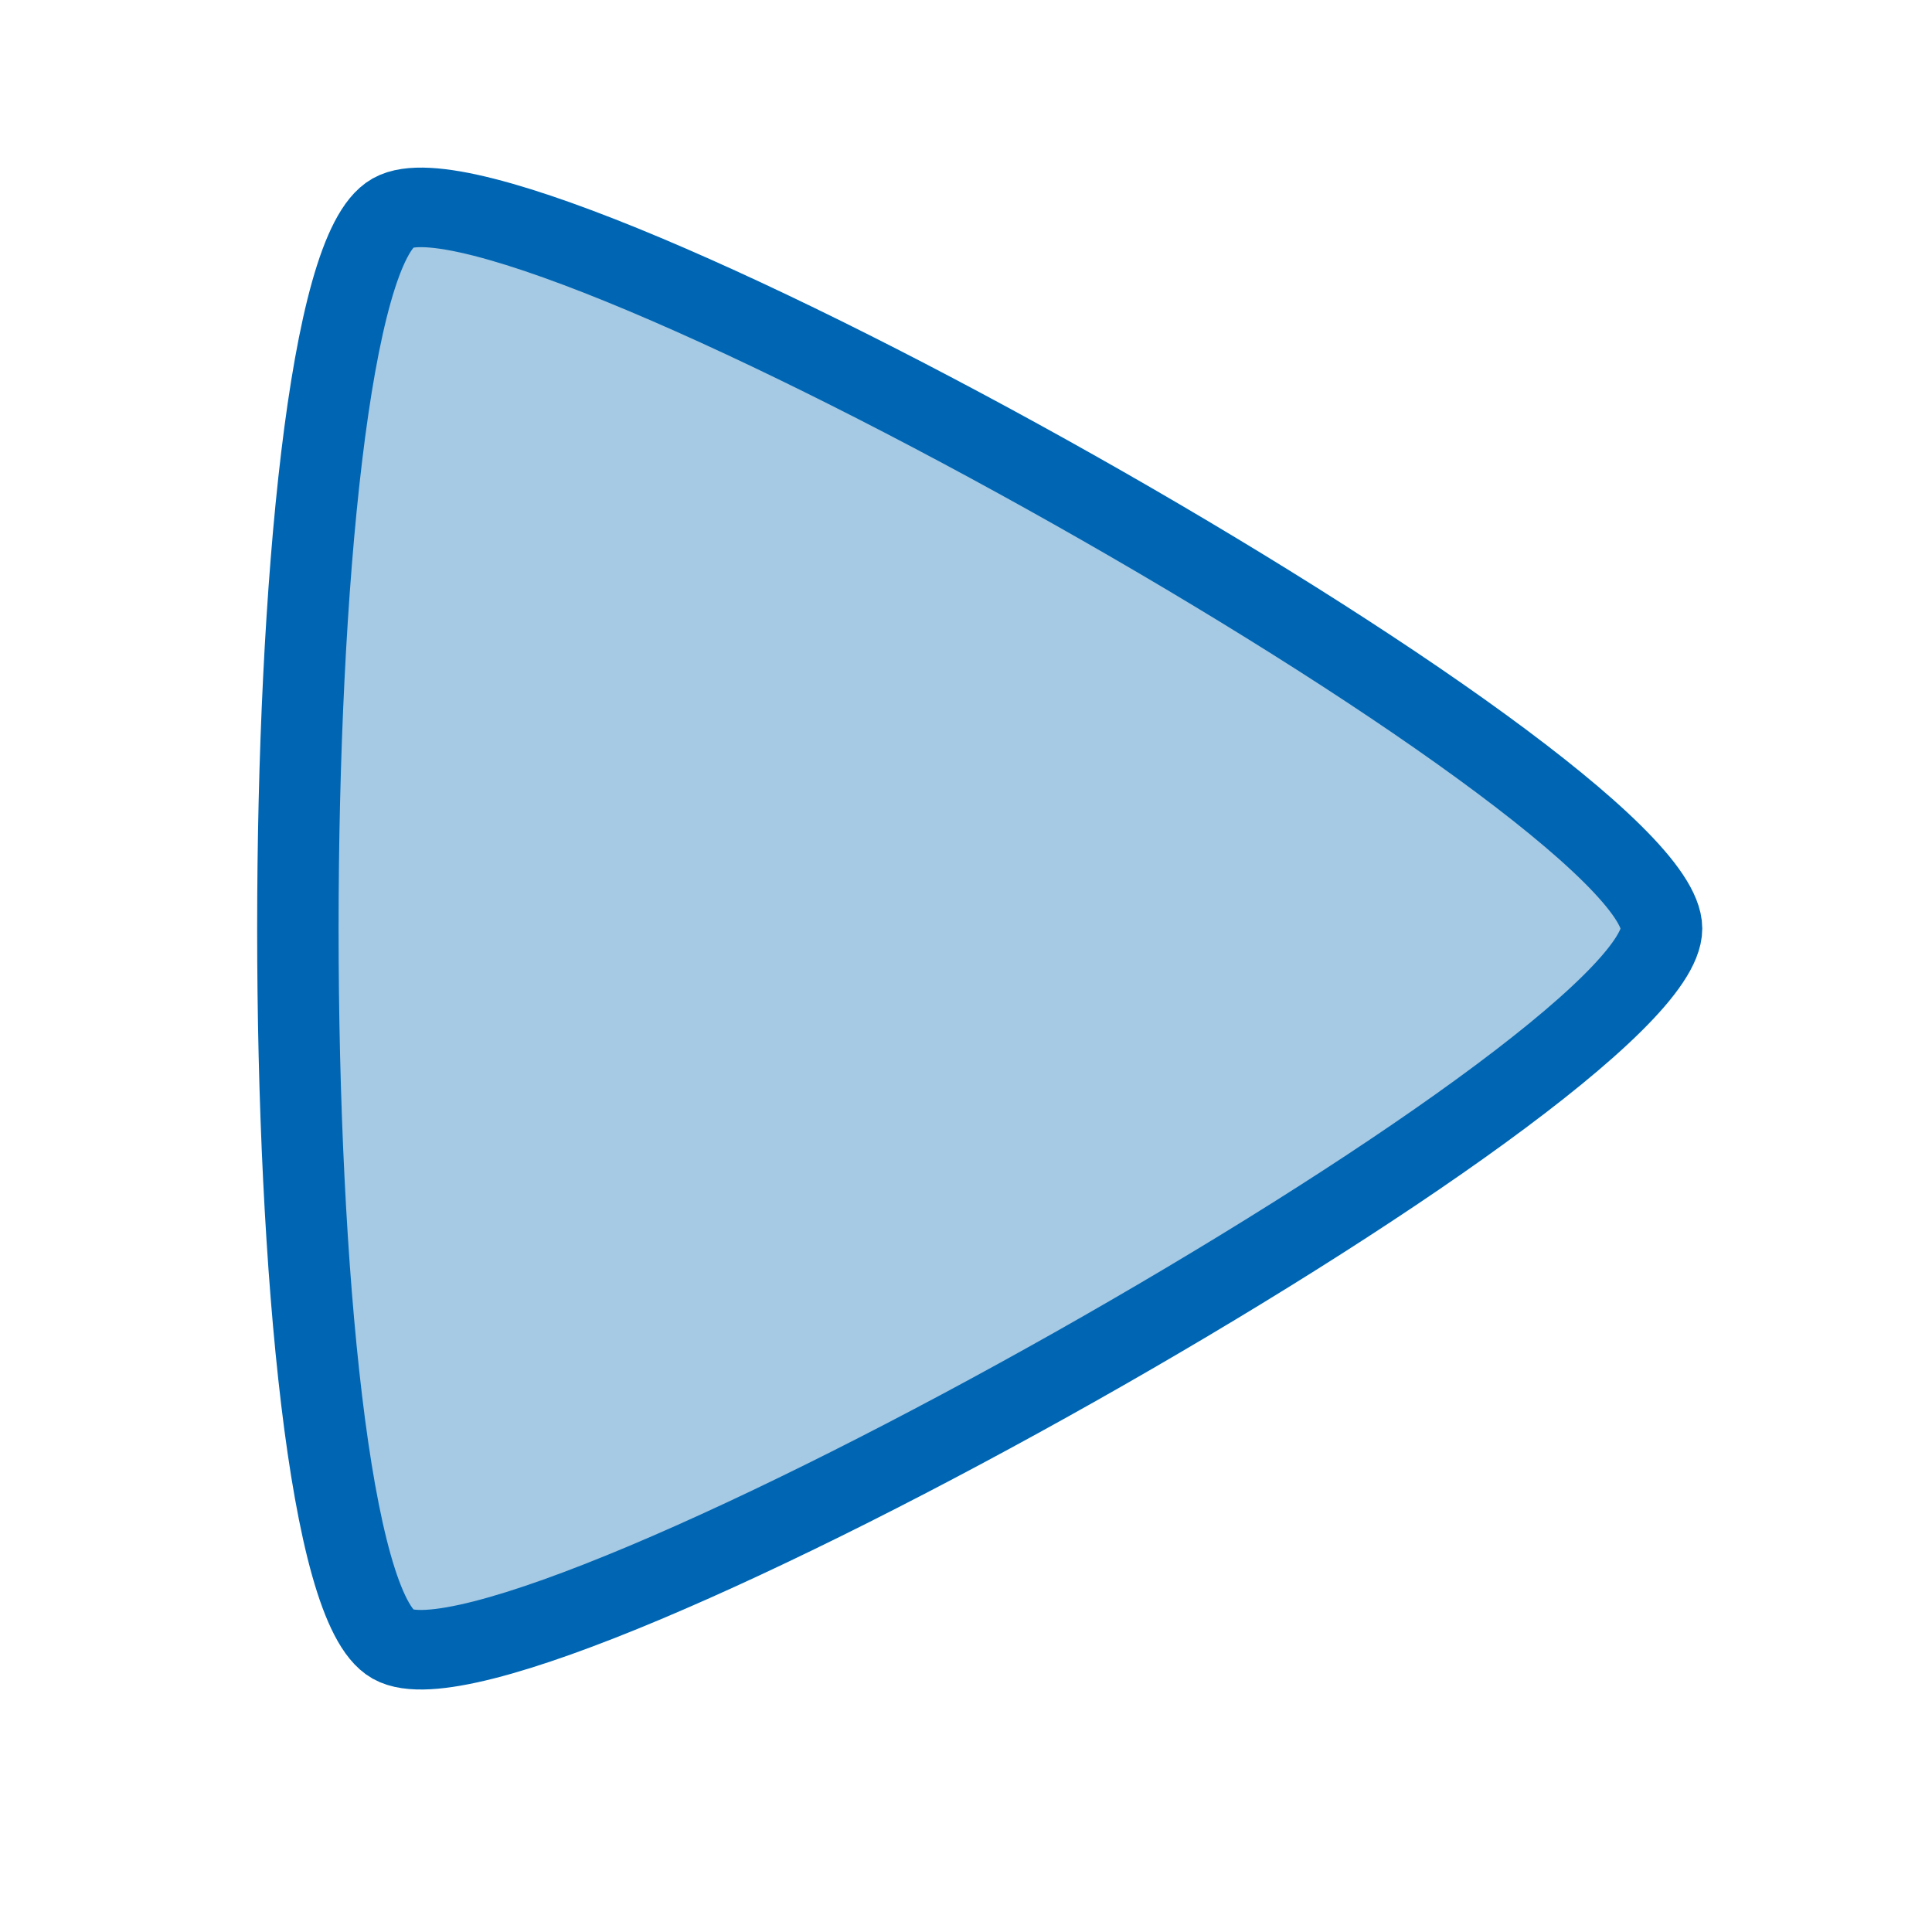 <svg height="48" width="48" xmlns="http://www.w3.org/2000/svg"><path d="m30.622 28.707c0 2.601-20.275 14.307-22.528 13.006-2.253-1.301-2.253-24.712 0-26.013 2.253-1.301 22.528 10.405 22.528 13.006z" style="fill:#0066b3;fill-rule:evenodd;stroke:#0066b3;stroke-width:1.446;stroke-linecap:round;stroke-linejoin:round;fill-opacity:.35" transform="matrix(1.399 0 0 1.367 -1.559 -16.172)"/></svg>